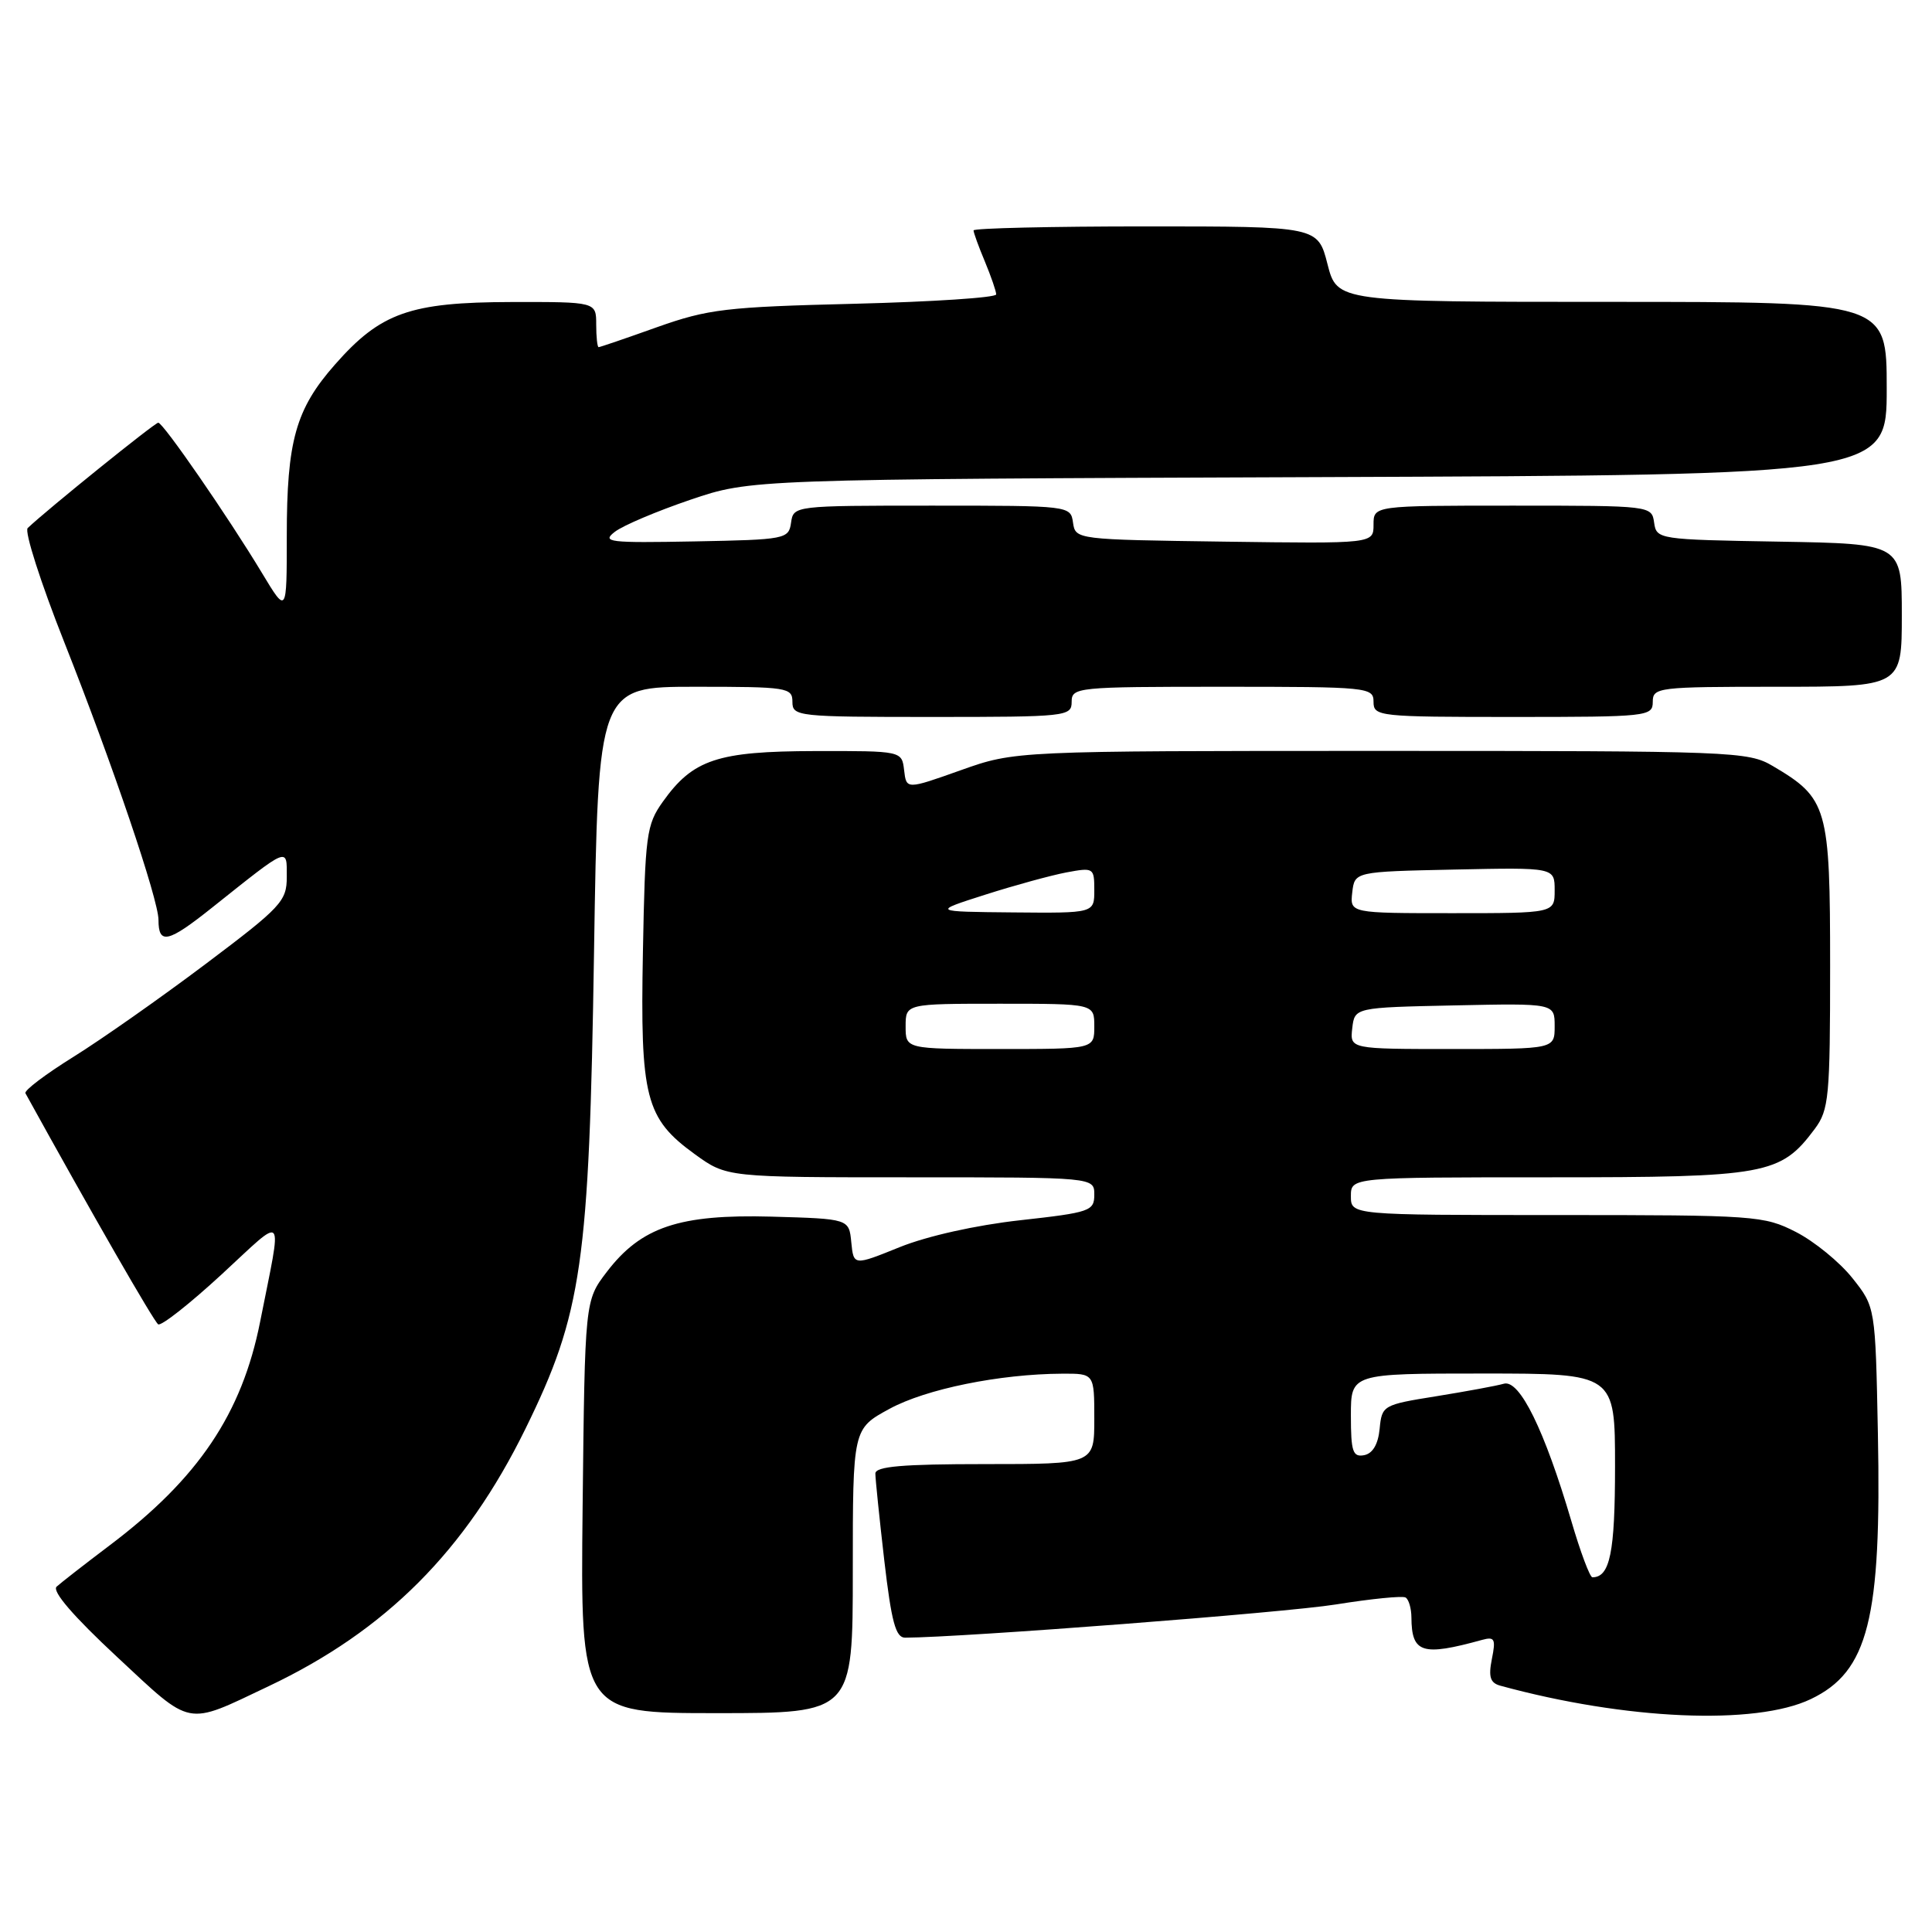 <?xml version="1.0" encoding="UTF-8" standalone="no"?>
<!DOCTYPE svg PUBLIC "-//W3C//DTD SVG 1.1//EN" "http://www.w3.org/Graphics/SVG/1.1/DTD/svg11.dtd" >
<svg xmlns="http://www.w3.org/2000/svg" xmlns:xlink="http://www.w3.org/1999/xlink" version="1.1" viewBox="0 0 256 256">
 <g >
 <path fill="currentColor"
d=" M 35.58 223.44 C 51.13 216.07 61.69 205.49 69.62 189.33 C 77.13 174.03 78.07 167.50 78.71 126.25 C 79.26 91.00 79.26 91.00 92.13 91.00 C 104.33 91.00 105.00 91.10 105.00 93.00 C 105.00 94.93 105.67 95.00 123.50 95.00 C 141.33 95.00 142.00 94.93 142.00 93.00 C 142.00 91.07 142.67 91.00 162.00 91.00 C 181.33 91.00 182.00 91.07 182.00 93.00 C 182.00 94.93 182.67 95.00 200.50 95.00 C 218.33 95.00 219.00 94.93 219.00 93.00 C 219.00 91.08 219.67 91.00 235.50 91.00 C 252.00 91.00 252.00 91.00 252.00 81.52 C 252.00 72.05 252.00 72.05 235.75 71.77 C 219.75 71.50 219.49 71.46 219.18 69.25 C 218.86 67.01 218.78 67.00 200.43 67.00 C 182.00 67.00 182.00 67.00 182.00 69.52 C 182.00 72.04 182.00 72.04 162.25 71.77 C 142.62 71.50 142.50 71.49 142.18 69.25 C 141.86 67.01 141.78 67.00 123.50 67.00 C 105.22 67.00 105.14 67.01 104.82 69.25 C 104.51 71.43 104.12 71.51 92.00 71.74 C 80.65 71.95 79.68 71.84 81.48 70.46 C 82.57 69.62 87.07 67.72 91.48 66.22 C 99.50 63.50 99.50 63.50 174.75 63.22 C 250.00 62.94 250.00 62.94 250.00 51.47 C 250.00 40.00 250.00 40.00 213.59 40.00 C 177.18 40.00 177.18 40.00 175.90 35.00 C 174.62 30.00 174.62 30.00 151.81 30.00 C 139.26 30.00 129.00 30.24 129.00 30.53 C 129.00 30.82 129.67 32.68 130.50 34.65 C 131.32 36.63 132.00 38.59 132.00 39.01 C 132.00 39.44 123.56 39.99 113.25 40.25 C 96.18 40.67 93.84 40.95 87.07 43.35 C 82.99 44.81 79.50 46.00 79.32 46.00 C 79.15 46.00 79.00 44.65 79.00 43.00 C 79.00 40.00 79.00 40.00 67.75 40.02 C 54.33 40.05 50.43 41.43 44.39 48.30 C 39.18 54.21 38.00 58.42 38.00 71.06 C 38.00 81.38 38.00 81.38 34.71 75.92 C 30.24 68.50 21.62 56.01 20.97 56.01 C 20.52 56.00 6.21 67.55 3.67 69.97 C 3.21 70.40 5.40 77.23 8.53 85.13 C 14.90 101.23 21.00 119.20 21.00 121.89 C 21.00 125.22 22.26 124.93 28.17 120.21 C 38.38 112.08 38.00 112.23 38.00 116.20 C 38.00 119.41 37.27 120.19 27.25 127.73 C 21.34 132.18 13.47 137.71 9.76 140.02 C 6.05 142.33 3.17 144.50 3.37 144.86 C 12.09 160.67 20.40 175.13 20.96 175.48 C 21.37 175.73 25.14 172.76 29.34 168.89 C 37.99 160.92 37.42 160.23 34.47 175.13 C 32.06 187.31 26.28 195.91 14.54 204.76 C 11.22 207.27 8.05 209.74 7.50 210.24 C 6.86 210.84 9.73 214.17 15.50 219.54 C 25.58 228.92 24.47 228.71 35.58 223.44 Z  M 239.94 225.14 C 247.56 221.50 249.32 214.54 248.83 189.92 C 248.50 173.18 248.50 173.18 245.44 169.34 C 243.76 167.23 240.40 164.49 237.98 163.25 C 233.73 161.08 232.62 161.00 206.29 161.00 C 179.00 161.00 179.00 161.00 179.00 158.50 C 179.00 156.00 179.00 156.00 205.27 156.00 C 234.12 156.00 235.92 155.67 240.47 149.58 C 242.34 147.06 242.50 145.39 242.50 128.00 C 242.50 106.94 242.17 105.78 234.90 101.50 C 231.63 99.57 229.70 99.50 183.00 99.50 C 134.50 99.50 134.50 99.50 127.30 102.06 C 120.10 104.62 120.10 104.62 119.80 102.06 C 119.50 99.50 119.50 99.50 108.00 99.52 C 95.07 99.55 91.83 100.62 87.83 106.23 C 85.65 109.29 85.48 110.58 85.19 126.13 C 84.82 145.47 85.52 148.19 92.07 152.94 C 96.30 156.00 96.30 156.00 120.65 156.00 C 145.00 156.00 145.00 156.00 145.00 158.30 C 145.00 160.47 144.44 160.66 135.17 161.69 C 129.32 162.34 122.87 163.78 119.22 165.25 C 113.11 167.72 113.11 167.72 112.80 164.61 C 112.50 161.50 112.50 161.50 102.22 161.21 C 90.01 160.88 84.95 162.57 80.39 168.55 C 77.50 172.34 77.50 172.34 77.20 199.67 C 76.91 227.00 76.91 227.00 94.95 227.00 C 113.00 227.00 113.00 227.00 113.00 208.16 C 113.00 189.32 113.00 189.32 117.86 186.68 C 122.68 184.05 132.46 182.06 140.75 182.02 C 145.00 182.00 145.00 182.00 145.00 188.00 C 145.00 194.00 145.00 194.00 130.50 194.00 C 119.57 194.00 116.00 194.31 115.99 195.25 C 115.99 195.94 116.52 201.11 117.17 206.75 C 118.12 214.90 118.68 217.00 119.93 217.00 C 127.52 216.97 170.33 213.68 177.00 212.60 C 181.68 211.85 185.84 211.43 186.25 211.68 C 186.66 211.92 187.01 213.10 187.02 214.31 C 187.05 219.05 188.42 219.49 196.40 217.29 C 198.05 216.84 198.22 217.17 197.68 219.83 C 197.21 222.20 197.46 222.99 198.79 223.36 C 215.40 227.90 232.60 228.65 239.94 225.14 Z  M 208.21 201.54 C 204.66 189.50 201.36 182.76 199.27 183.35 C 198.30 183.63 194.26 184.37 190.31 185.01 C 183.25 186.14 183.11 186.22 182.81 189.32 C 182.61 191.38 181.89 192.60 180.75 192.82 C 179.25 193.10 179.00 192.34 179.00 187.57 C 179.00 182.00 179.00 182.00 196.50 182.00 C 214.00 182.00 214.00 182.00 214.00 194.30 C 214.00 205.73 213.33 209.00 211.00 209.00 C 210.67 209.00 209.41 205.64 208.21 201.54 Z  M 120.00 136.00 C 120.00 133.00 120.00 133.00 132.50 133.00 C 145.00 133.00 145.00 133.00 145.00 136.00 C 145.00 139.00 145.00 139.00 132.50 139.00 C 120.00 139.00 120.00 139.00 120.00 136.00 Z  M 179.18 136.25 C 179.50 133.50 179.50 133.50 192.75 133.22 C 206.00 132.94 206.00 132.94 206.00 135.97 C 206.00 139.00 206.00 139.00 192.43 139.00 C 178.87 139.00 178.87 139.00 179.18 136.25 Z  M 130.55 118.55 C 134.43 117.31 139.26 115.99 141.30 115.60 C 144.91 114.93 145.00 114.98 145.00 117.95 C 145.00 121.00 145.00 121.00 134.25 120.90 C 123.50 120.80 123.50 120.80 130.55 118.55 Z  M 179.18 118.25 C 179.50 115.50 179.50 115.50 192.75 115.22 C 206.00 114.94 206.00 114.94 206.00 117.97 C 206.00 121.00 206.00 121.00 192.43 121.00 C 178.87 121.00 178.87 121.00 179.18 118.25 Z "/>
</g>
</svg>